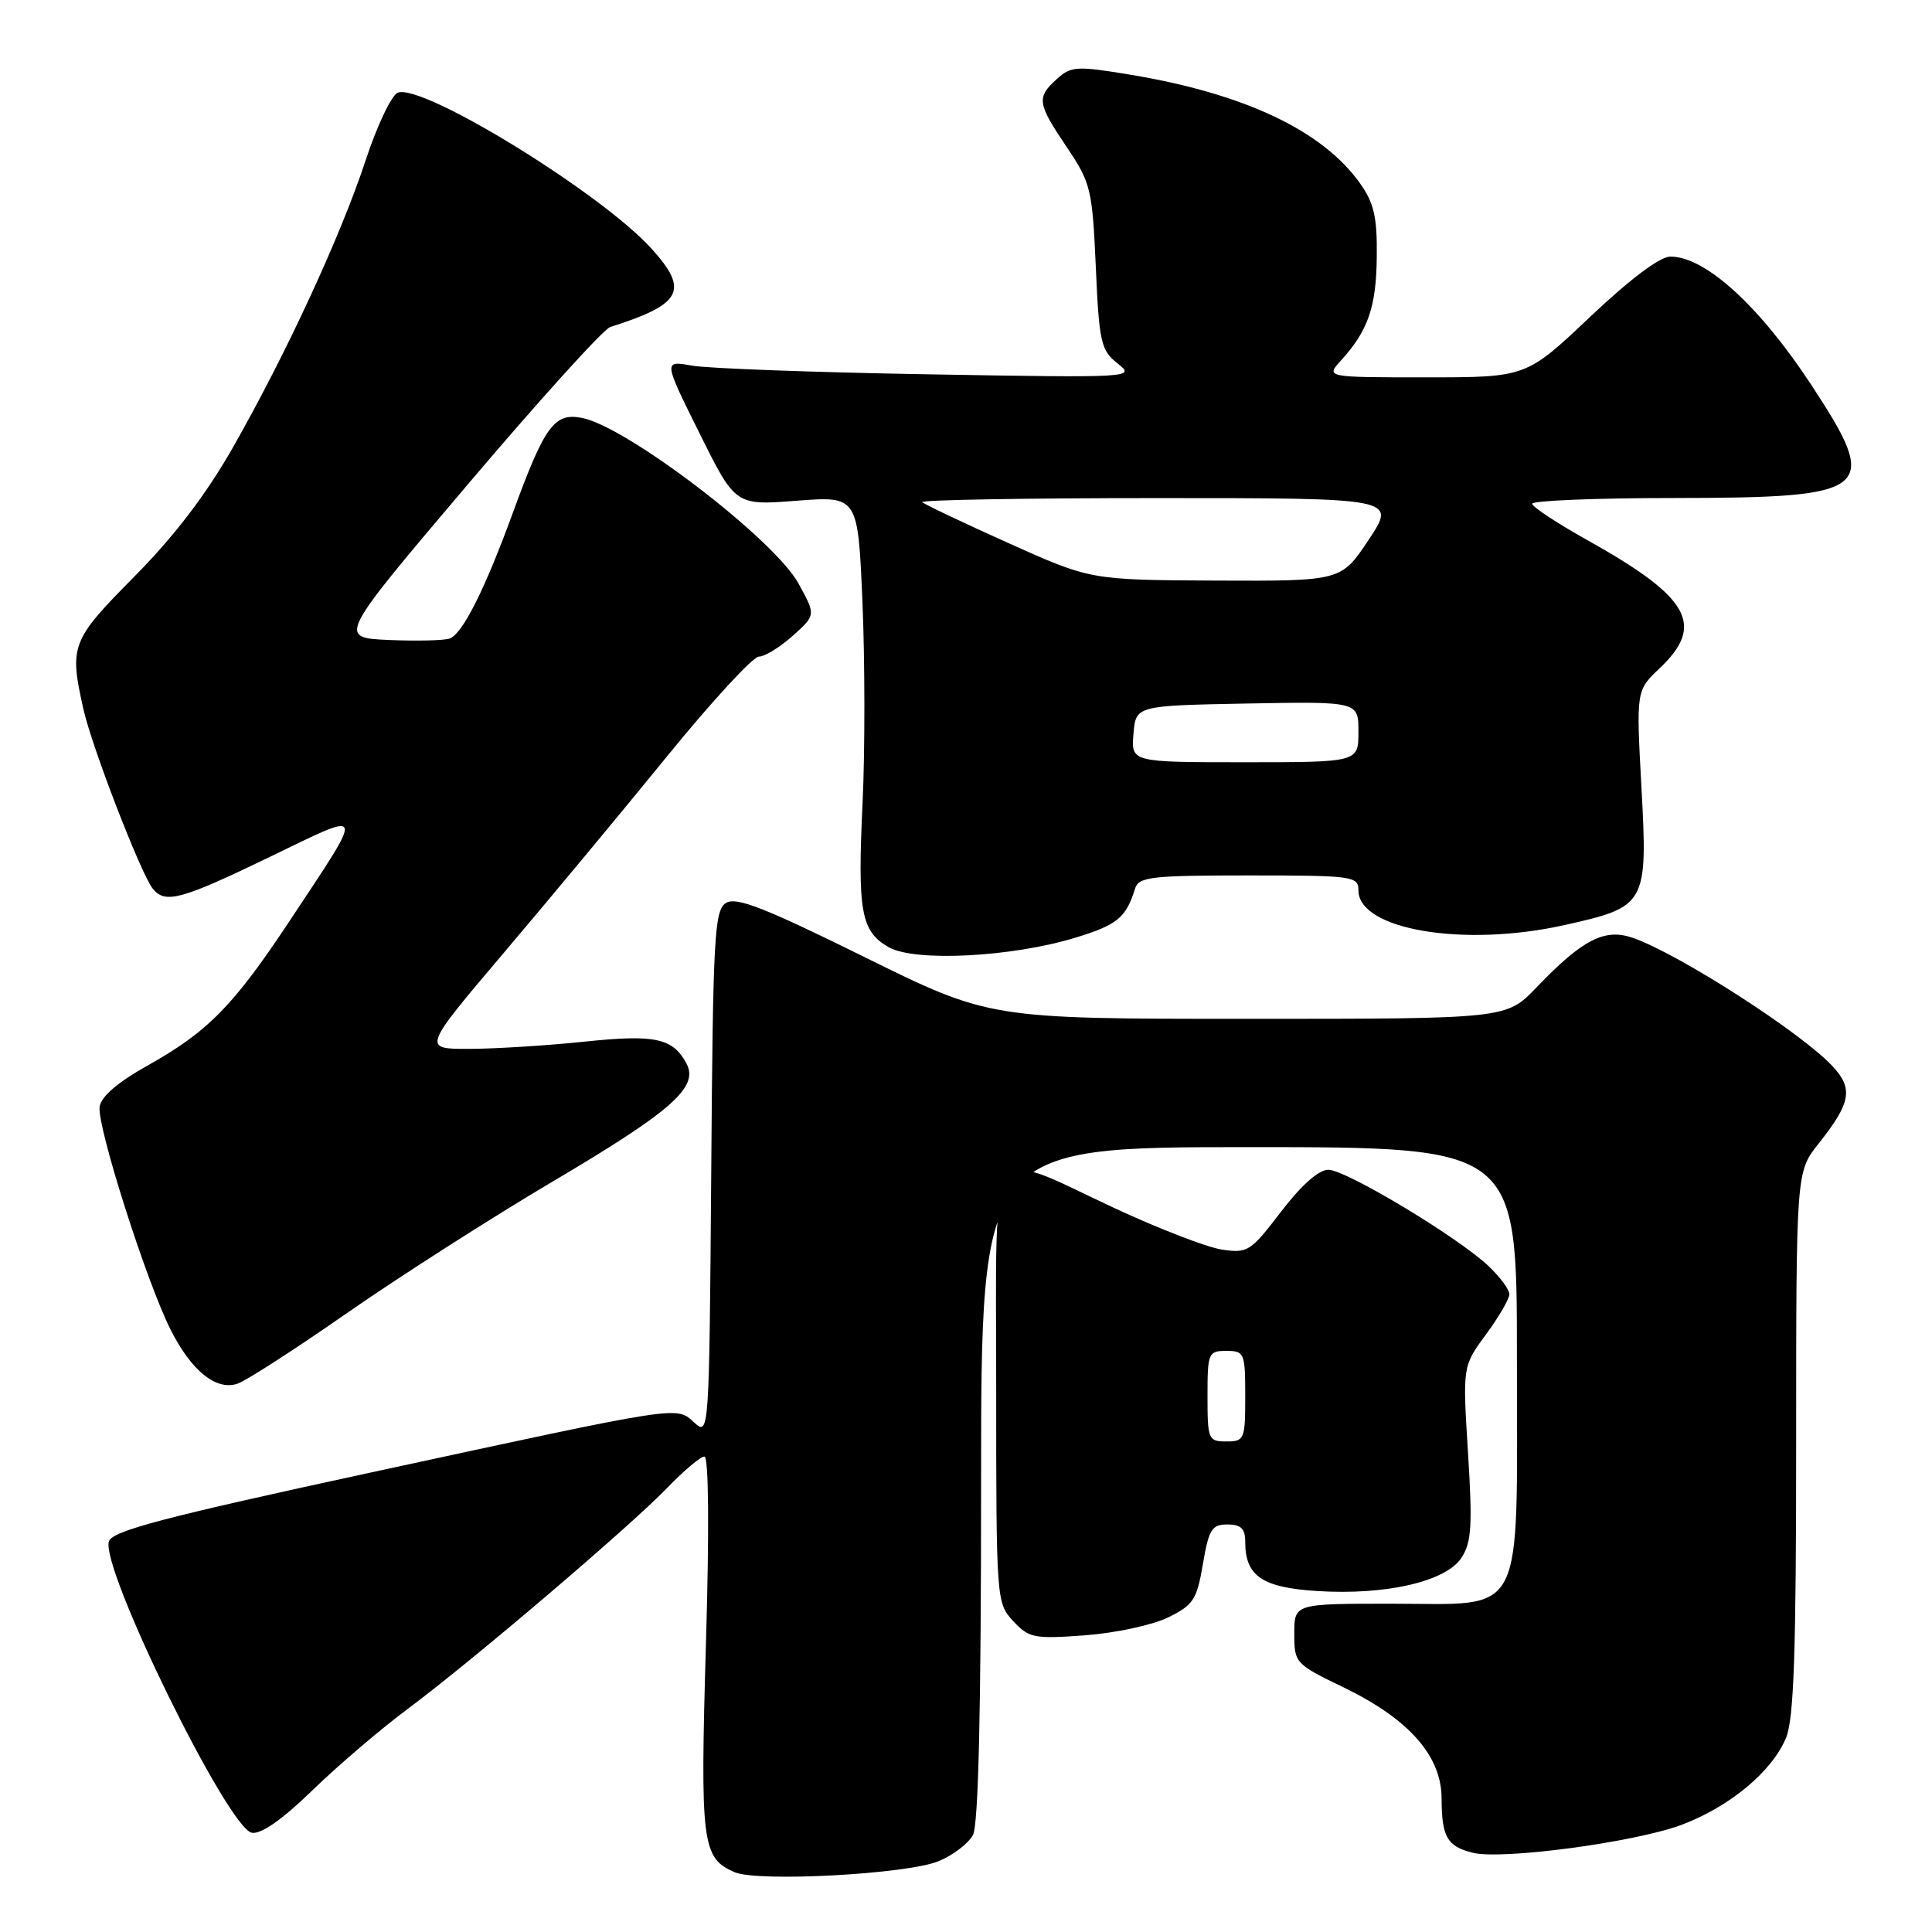 <?xml version="1.0" encoding="UTF-8" standalone="no"?>
<!DOCTYPE svg PUBLIC "-//W3C//DTD SVG 1.1//EN" "http://www.w3.org/Graphics/SVG/1.1/DTD/svg11.dtd" >
<svg xmlns="http://www.w3.org/2000/svg" xmlns:xlink="http://www.w3.org/1999/xlink" version="1.1" viewBox="0 0 256 256">
 <g >
 <path fill="currentColor"
d=" M 124.39 246.61 C 126.29 245.82 128.33 244.26 128.92 243.15 C 129.65 241.79 130.00 226.58 130.00 196.57 C 130.00 152.00 130.00 152.00 165.50 152.00 C 201.00 152.00 201.00 152.00 201.00 179.89 C 201.00 215.09 202.32 212.50 184.34 212.50 C 171.50 212.50 171.50 212.50 171.50 216.47 C 171.50 220.36 171.62 220.49 178.04 223.59 C 186.69 227.78 190.99 232.65 191.02 238.28 C 191.03 243.41 191.74 244.65 195.15 245.50 C 199.02 246.47 216.59 244.12 222.79 241.81 C 229.18 239.41 234.78 234.76 236.65 230.30 C 237.70 227.79 238.00 219.05 238.00 191.17 C 238.00 155.28 238.00 155.28 240.96 151.55 C 245.25 146.15 245.60 144.27 242.84 141.30 C 238.71 136.84 222.43 126.38 216.36 124.27 C 212.61 122.97 209.70 124.47 203.55 130.88 C 199.59 135.00 199.59 135.00 165.36 135.00 C 131.12 135.00 131.12 135.00 114.50 126.79 C 101.26 120.25 97.54 118.80 96.19 119.65 C 94.66 120.61 94.47 124.08 94.24 155.50 C 93.98 189.87 93.95 190.27 92.03 188.53 C 89.56 186.29 90.73 186.12 49.25 195.09 C 21.71 201.05 14.88 202.84 14.43 204.24 C 13.29 207.79 30.20 242.26 33.37 242.85 C 34.59 243.07 37.39 241.12 41.37 237.25 C 44.74 233.98 50.42 229.12 54.00 226.46 C 62.68 219.99 83.52 202.23 88.45 197.11 C 90.63 194.85 92.83 193.00 93.34 193.00 C 93.91 193.00 93.99 202.65 93.54 217.89 C 92.77 244.30 93.01 246.19 97.32 248.07 C 100.40 249.41 120.24 248.34 124.39 246.61 Z  M 154.76 214.33 C 158.13 212.68 158.59 211.97 159.39 207.25 C 160.17 202.65 160.57 202.00 162.64 202.00 C 164.44 202.00 165.00 202.55 165.00 204.31 C 165.00 208.83 167.23 210.36 174.53 210.82 C 183.62 211.40 191.58 209.57 193.65 206.42 C 194.99 204.37 195.12 202.16 194.52 192.51 C 193.80 181.03 193.80 181.03 196.90 176.82 C 198.61 174.50 200.00 172.10 200.00 171.49 C 200.00 170.88 198.76 169.20 197.25 167.77 C 193.18 163.92 178.35 155.00 176.01 155.00 C 174.73 155.00 172.43 157.04 169.74 160.56 C 165.70 165.85 165.33 166.09 161.87 165.57 C 159.87 165.26 153.41 162.76 147.52 160.01 C 130.58 152.10 132.00 149.92 132.00 183.69 C 132.00 212.05 132.03 212.40 134.25 214.80 C 136.34 217.05 137.01 217.18 143.76 216.69 C 147.76 216.39 152.71 215.33 154.76 214.33 Z  M 45.96 174.00 C 52.86 169.20 65.13 161.35 73.23 156.56 C 89.02 147.23 92.63 144.05 90.96 140.92 C 89.15 137.54 86.79 137.04 77.40 138.03 C 72.51 138.54 65.68 138.97 62.22 138.98 C 55.95 139.00 55.95 139.00 66.76 126.25 C 72.71 119.24 82.43 107.54 88.36 100.25 C 94.29 92.96 99.78 87.00 100.56 87.00 C 101.33 87.00 103.35 85.76 105.04 84.25 C 108.11 81.50 108.11 81.50 105.80 77.31 C 102.59 71.46 83.14 56.58 77.14 55.38 C 73.46 54.64 72.17 56.41 67.97 67.91 C 64.27 78.05 61.32 83.94 59.61 84.60 C 58.89 84.87 55.26 84.96 51.53 84.80 C 44.76 84.50 44.76 84.50 61.99 64.18 C 71.47 53.00 79.96 43.62 80.86 43.33 C 90.38 40.31 91.34 38.49 86.35 32.97 C 79.68 25.58 56.00 11.02 52.71 12.28 C 51.89 12.60 49.98 16.60 48.47 21.18 C 45.17 31.22 37.96 46.82 30.85 59.31 C 27.32 65.51 23.08 71.07 17.81 76.39 C 9.41 84.88 9.16 85.54 11.06 94.00 C 12.18 98.99 18.67 115.79 20.24 117.75 C 21.89 119.80 23.97 119.24 35.76 113.54 C 48.61 107.33 48.45 106.81 38.38 122.02 C 30.91 133.30 27.53 136.73 19.50 141.22 C 15.61 143.40 13.39 145.30 13.20 146.65 C 12.83 149.20 19.39 169.80 22.60 176.18 C 25.35 181.63 28.59 184.27 31.43 183.36 C 32.53 183.02 39.06 178.80 45.96 174.00 Z  M 142.49 124.25 C 148.06 122.55 149.20 121.61 150.40 117.75 C 150.88 116.19 152.50 116.00 165.47 116.00 C 179.28 116.00 180.00 116.10 180.00 117.98 C 180.00 123.19 193.94 125.55 207.24 122.59 C 218.17 120.16 218.34 119.87 217.50 104.32 C 216.80 91.50 216.80 91.50 219.90 88.56 C 225.99 82.79 223.92 79.15 210.21 71.50 C 206.27 69.30 203.04 67.16 203.02 66.75 C 203.01 66.34 211.44 65.99 221.75 65.99 C 248.21 65.96 249.26 65.10 239.98 50.96 C 233.11 40.51 225.96 34.00 221.34 34.00 C 219.95 34.00 216.01 36.96 210.68 42.00 C 202.23 50.00 202.23 50.00 188.94 50.00 C 175.65 50.00 175.65 50.00 177.70 47.75 C 181.28 43.81 182.37 40.67 182.43 34.00 C 182.49 28.74 182.06 26.88 180.18 24.25 C 175.21 17.29 164.88 12.41 149.79 9.90 C 142.66 8.72 141.92 8.76 140.04 10.47 C 137.32 12.92 137.43 13.68 141.36 19.51 C 144.54 24.24 144.74 25.06 145.20 35.38 C 145.64 45.38 145.88 46.41 148.09 48.16 C 150.47 50.05 150.21 50.07 123.00 49.60 C 107.88 49.34 93.79 48.82 91.70 48.45 C 87.90 47.77 87.90 47.77 92.67 57.37 C 97.44 66.98 97.44 66.98 105.56 66.35 C 113.68 65.73 113.68 65.73 114.28 79.79 C 114.61 87.53 114.62 99.45 114.30 106.28 C 113.61 120.83 114.08 123.41 117.76 125.51 C 121.23 127.48 134.02 126.83 142.49 124.25 Z  M 160.00 185.00 C 160.00 179.27 160.11 179.00 162.50 179.00 C 164.89 179.00 165.00 179.27 165.00 185.00 C 165.00 190.73 164.89 191.00 162.50 191.00 C 160.11 191.00 160.00 190.73 160.00 185.00 Z  M 150.19 97.25 C 150.50 93.50 150.50 93.50 165.25 93.22 C 180.00 92.95 180.00 92.95 180.00 96.97 C 180.00 101.00 180.00 101.00 164.94 101.00 C 149.88 101.00 149.88 101.00 150.19 97.25 Z  M 133.62 71.96 C 127.63 69.27 122.50 66.83 122.20 66.54 C 121.91 66.24 135.92 66.00 153.34 66.00 C 185.02 66.00 185.02 66.00 181.37 71.50 C 177.72 77.00 177.72 77.00 161.11 76.93 C 144.50 76.85 144.50 76.85 133.62 71.96 Z "/>
</g>
</svg>